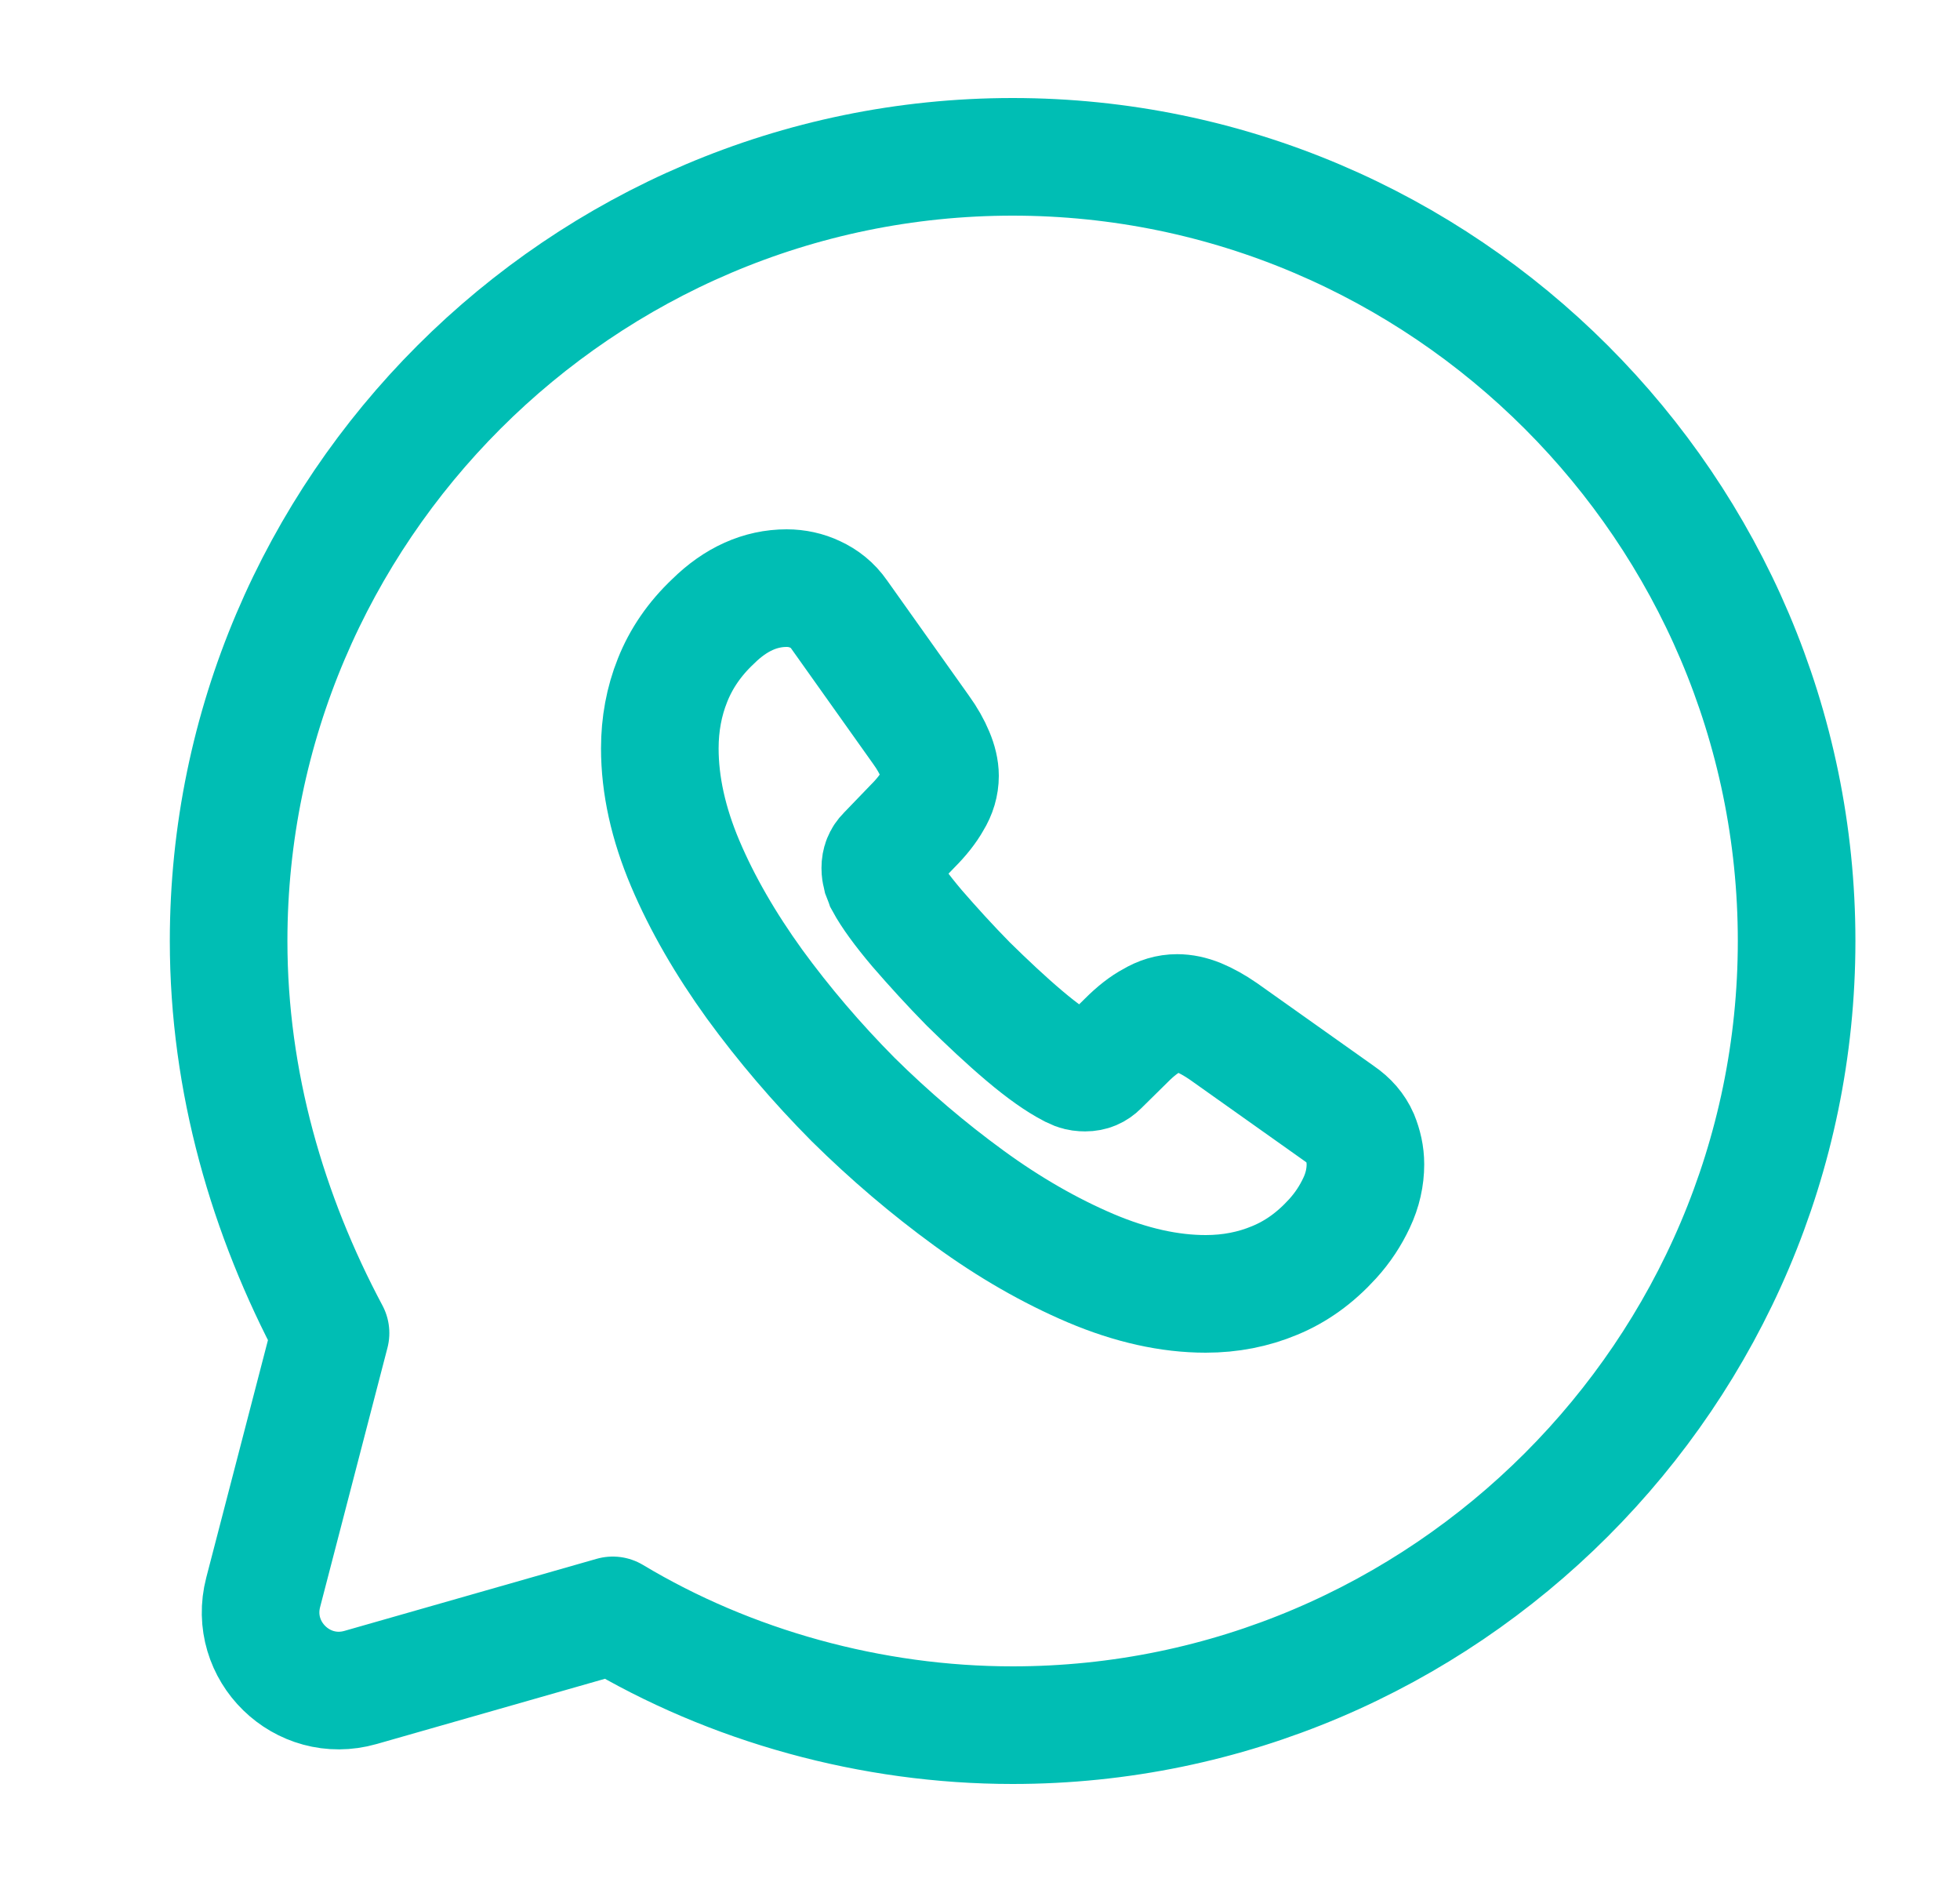 <svg width="25" height="24" viewBox="0 0 25 24" fill="none" xmlns="http://www.w3.org/2000/svg">
<path d="M7.816 20.6C9.316 21.5 11.116 22 12.916 22C18.416 22 22.916 17.5 22.916 12C22.916 6.5 18.416 2 12.916 2C7.416 2 2.916 6.5 2.916 12C2.916 13.8 3.416 15.5 4.216 17L3.357 20.306C3.162 21.055 3.855 21.732 4.599 21.519L7.816 20.6Z" stroke="#00BEB4" stroke-width="1.5" stroke-miterlimit="10" stroke-linecap="round" stroke-linejoin="round"/>
<path d="M17.416 14.848C17.416 15.011 17.38 15.177 17.303 15.339C17.227 15.501 17.128 15.654 16.997 15.798C16.776 16.041 16.533 16.216 16.258 16.329C15.988 16.442 15.695 16.5 15.379 16.5C14.919 16.5 14.428 16.392 13.91 16.172C13.392 15.951 12.873 15.654 12.36 15.28C11.841 14.902 11.35 14.484 10.881 14.021C10.417 13.553 9.998 13.062 9.624 12.549C9.254 12.036 8.957 11.523 8.741 11.014C8.524 10.502 8.416 10.011 8.416 9.543C8.416 9.237 8.47 8.944 8.578 8.675C8.687 8.4 8.858 8.148 9.097 7.923C9.385 7.639 9.701 7.5 10.034 7.5C10.16 7.5 10.287 7.527 10.399 7.581C10.516 7.635 10.62 7.716 10.701 7.833L11.747 9.305C11.828 9.417 11.886 9.521 11.927 9.62C11.967 9.714 11.99 9.809 11.99 9.894C11.99 10.002 11.959 10.11 11.895 10.213C11.837 10.317 11.751 10.425 11.643 10.533L11.3 10.889C11.251 10.938 11.228 10.996 11.228 11.069C11.228 11.104 11.233 11.136 11.242 11.172C11.255 11.208 11.269 11.235 11.278 11.262C11.359 11.411 11.499 11.604 11.697 11.838C11.9 12.072 12.116 12.31 12.351 12.549C12.594 12.787 12.828 13.008 13.067 13.21C13.302 13.409 13.495 13.543 13.649 13.624C13.671 13.633 13.698 13.647 13.73 13.661C13.766 13.674 13.802 13.678 13.842 13.678C13.919 13.678 13.977 13.652 14.027 13.602L14.37 13.264C14.482 13.152 14.591 13.066 14.694 13.012C14.798 12.95 14.901 12.918 15.014 12.918C15.1 12.918 15.19 12.936 15.289 12.976C15.388 13.017 15.492 13.075 15.604 13.152L17.096 14.21C17.213 14.29 17.294 14.385 17.344 14.498C17.389 14.61 17.416 14.723 17.416 14.848Z" stroke="#00BEB4" stroke-width="1.5" stroke-miterlimit="10"/>
</svg>
